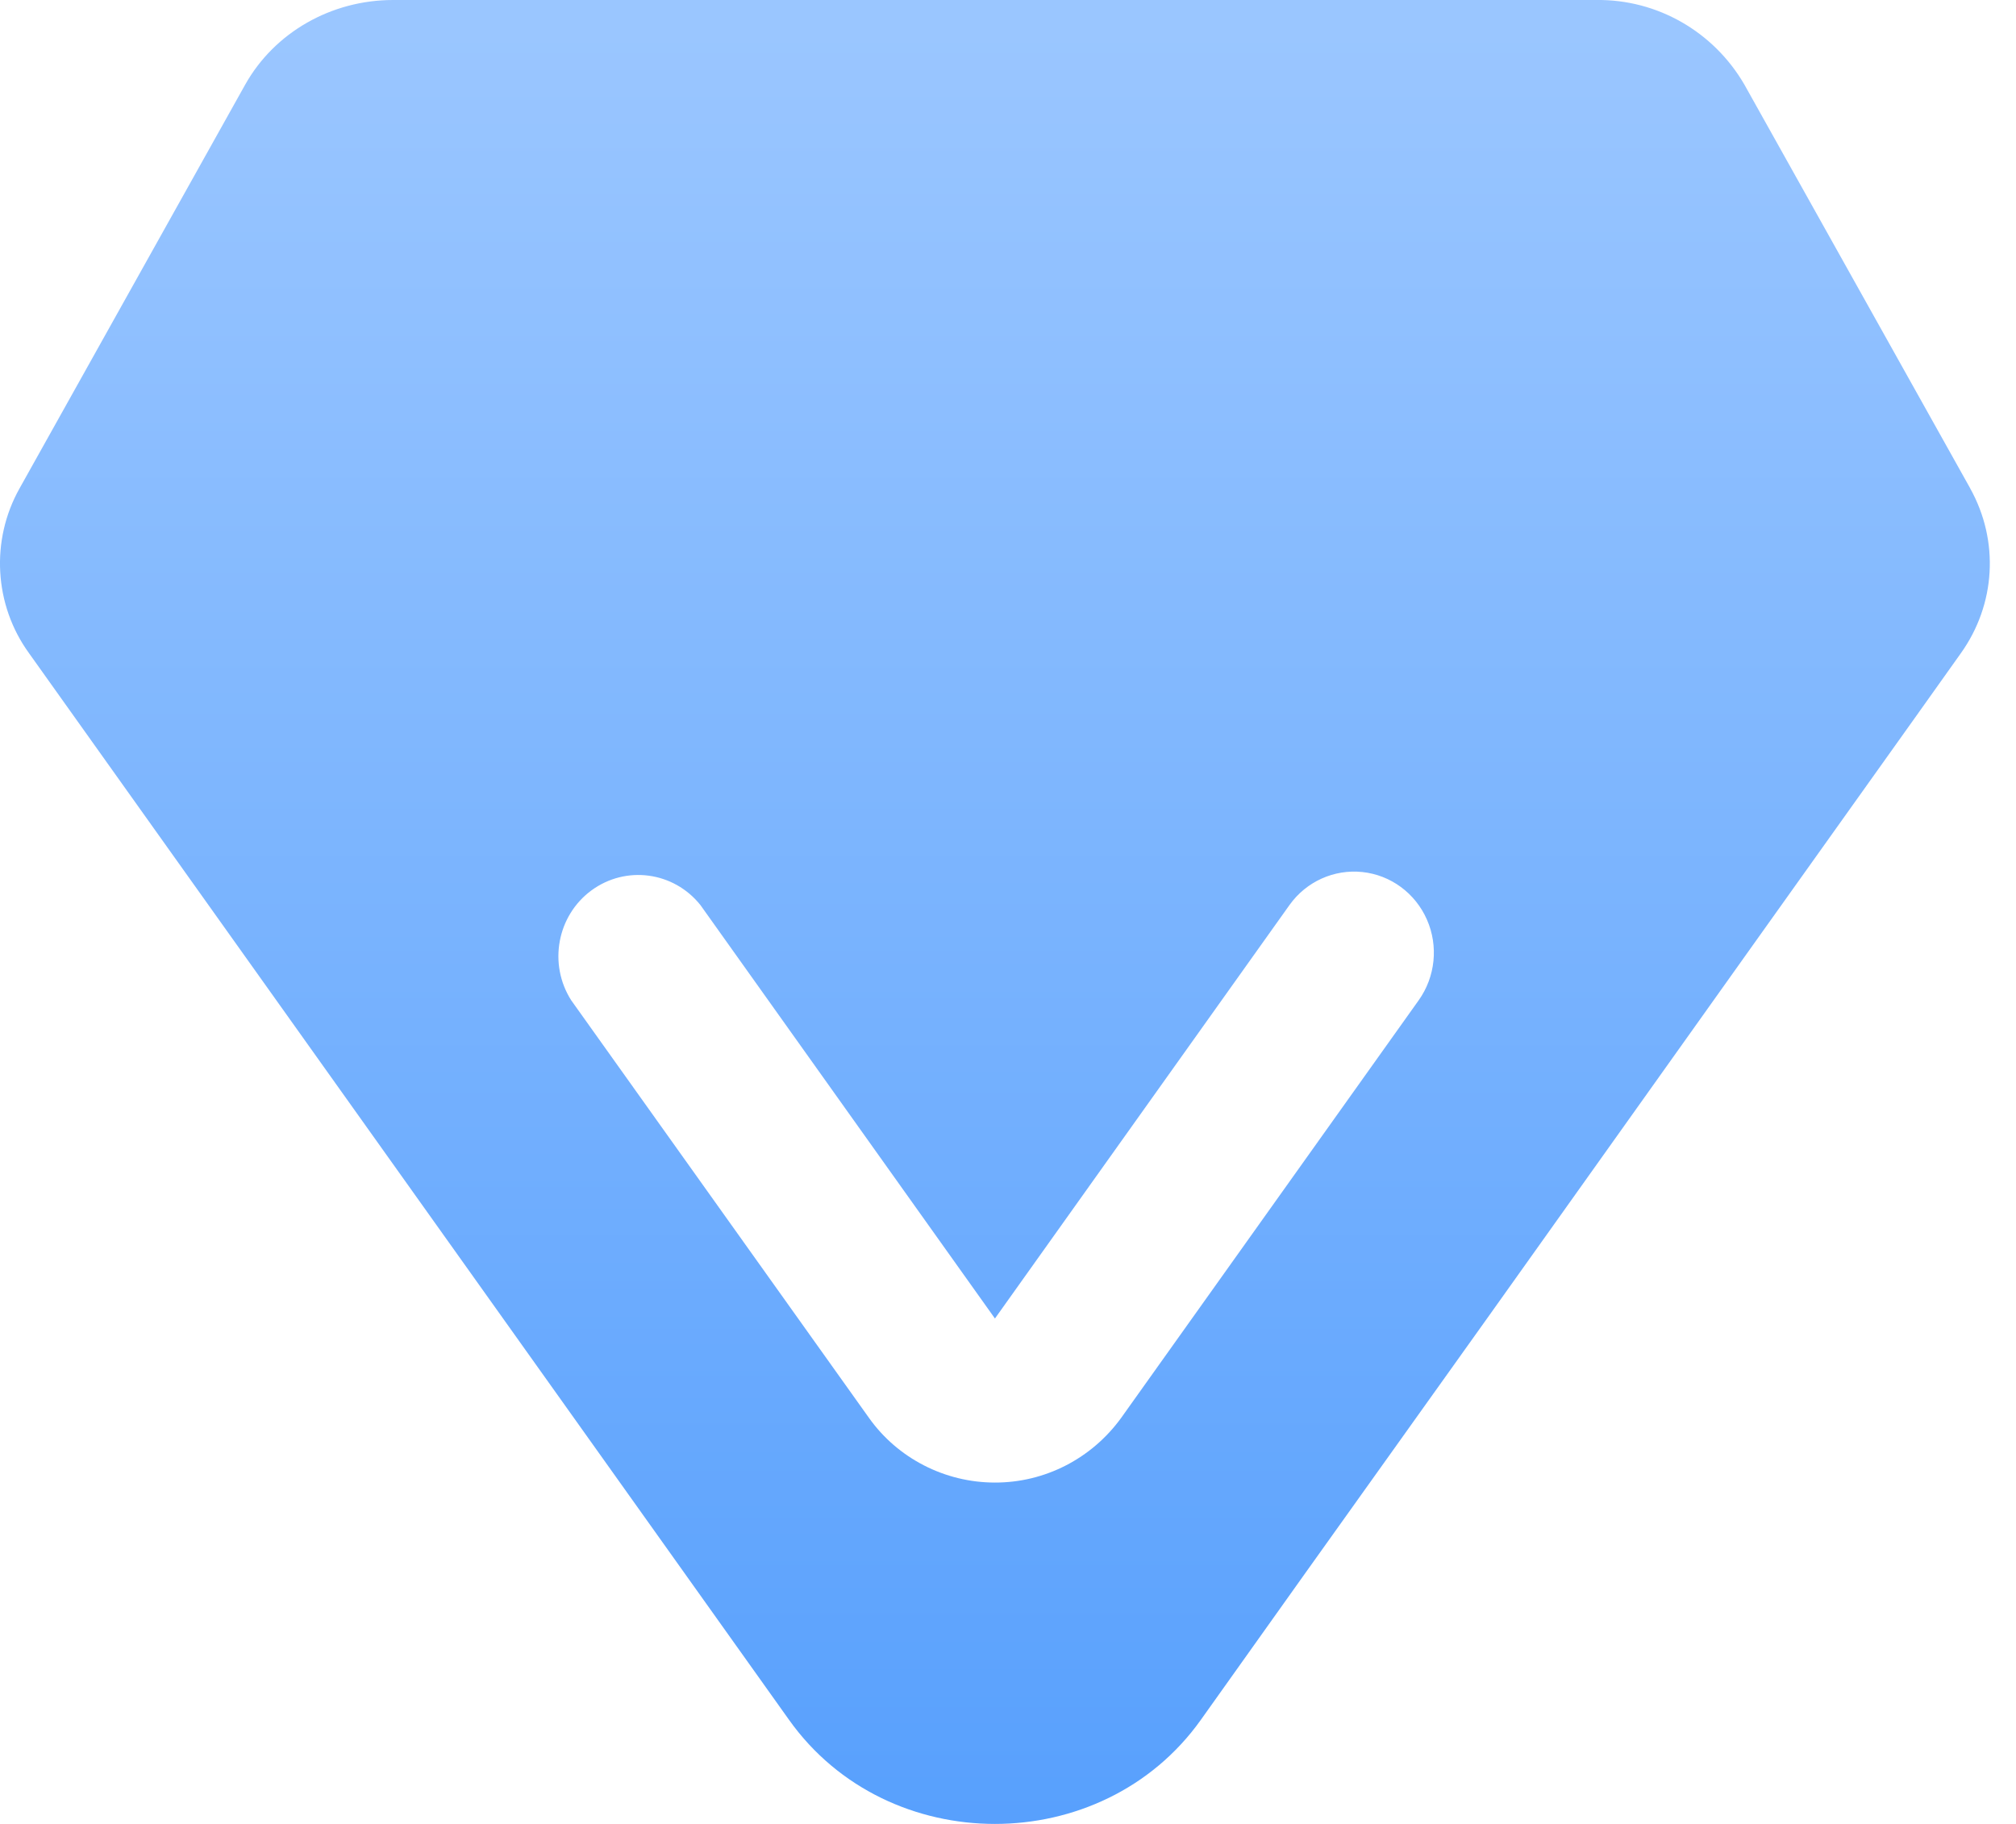 <?xml version="1.0" encoding="UTF-8"?>
<svg width="21px" height="19px" viewBox="0 0 21 19" version="1.1" xmlns="http://www.w3.org/2000/svg" xmlns:xlink="http://www.w3.org/1999/xlink">
    <title>篮精选</title>
    <defs>
        <linearGradient x1="50%" y1="99.978%" x2="50%" y2="2.314%" id="linearGradient-1">
            <stop stop-color="#569FFD" offset="0%"></stop>
            <stop stop-color="#9AC6FF" offset="100%"></stop>
        </linearGradient>
    </defs>
    <g id="页面-1" stroke="none" stroke-width="1" fill="none" fill-rule="evenodd">
        <g id="画板" transform="translate(0, -446)" fill="url(#linearGradient-1)" fill-rule="nonzero">
            <g id="形状" transform="translate(0, 446)">
                <path d="M20.523,5.087 L18.17,0.88 C17.849,0.328 17.262,-0.007 16.632,0 L4.095,0 C3.449,0 2.859,0.339 2.555,0.88 L0.204,5.087 C-0.1,5.628 -0.062,6.302 0.302,6.804 L8.22,17.917 C9.248,19.361 11.479,19.361 12.508,17.917 L13.582,16.408 L15.497,13.725 L18.241,9.871 L19.961,7.458 L20.424,6.807 C20.79,6.296 20.827,5.634 20.523,5.088 L20.523,5.087 Z M14.778,10.42 L11.679,14.77 C11.371,15.195 10.883,15.445 10.364,15.444 C9.842,15.444 9.35,15.191 9.051,14.769 L5.95,10.42 C5.71,10.043 5.802,9.54 6.16,9.276 C6.519,9.012 7.017,9.079 7.296,9.428 L10.364,13.735 L13.432,9.428 C13.606,9.184 13.895,9.053 14.191,9.084 C14.486,9.115 14.743,9.304 14.864,9.58 C14.985,9.855 14.952,10.176 14.778,10.42 L14.778,10.42 Z"></path>
            </g>
        </g>
    </g>
</svg>